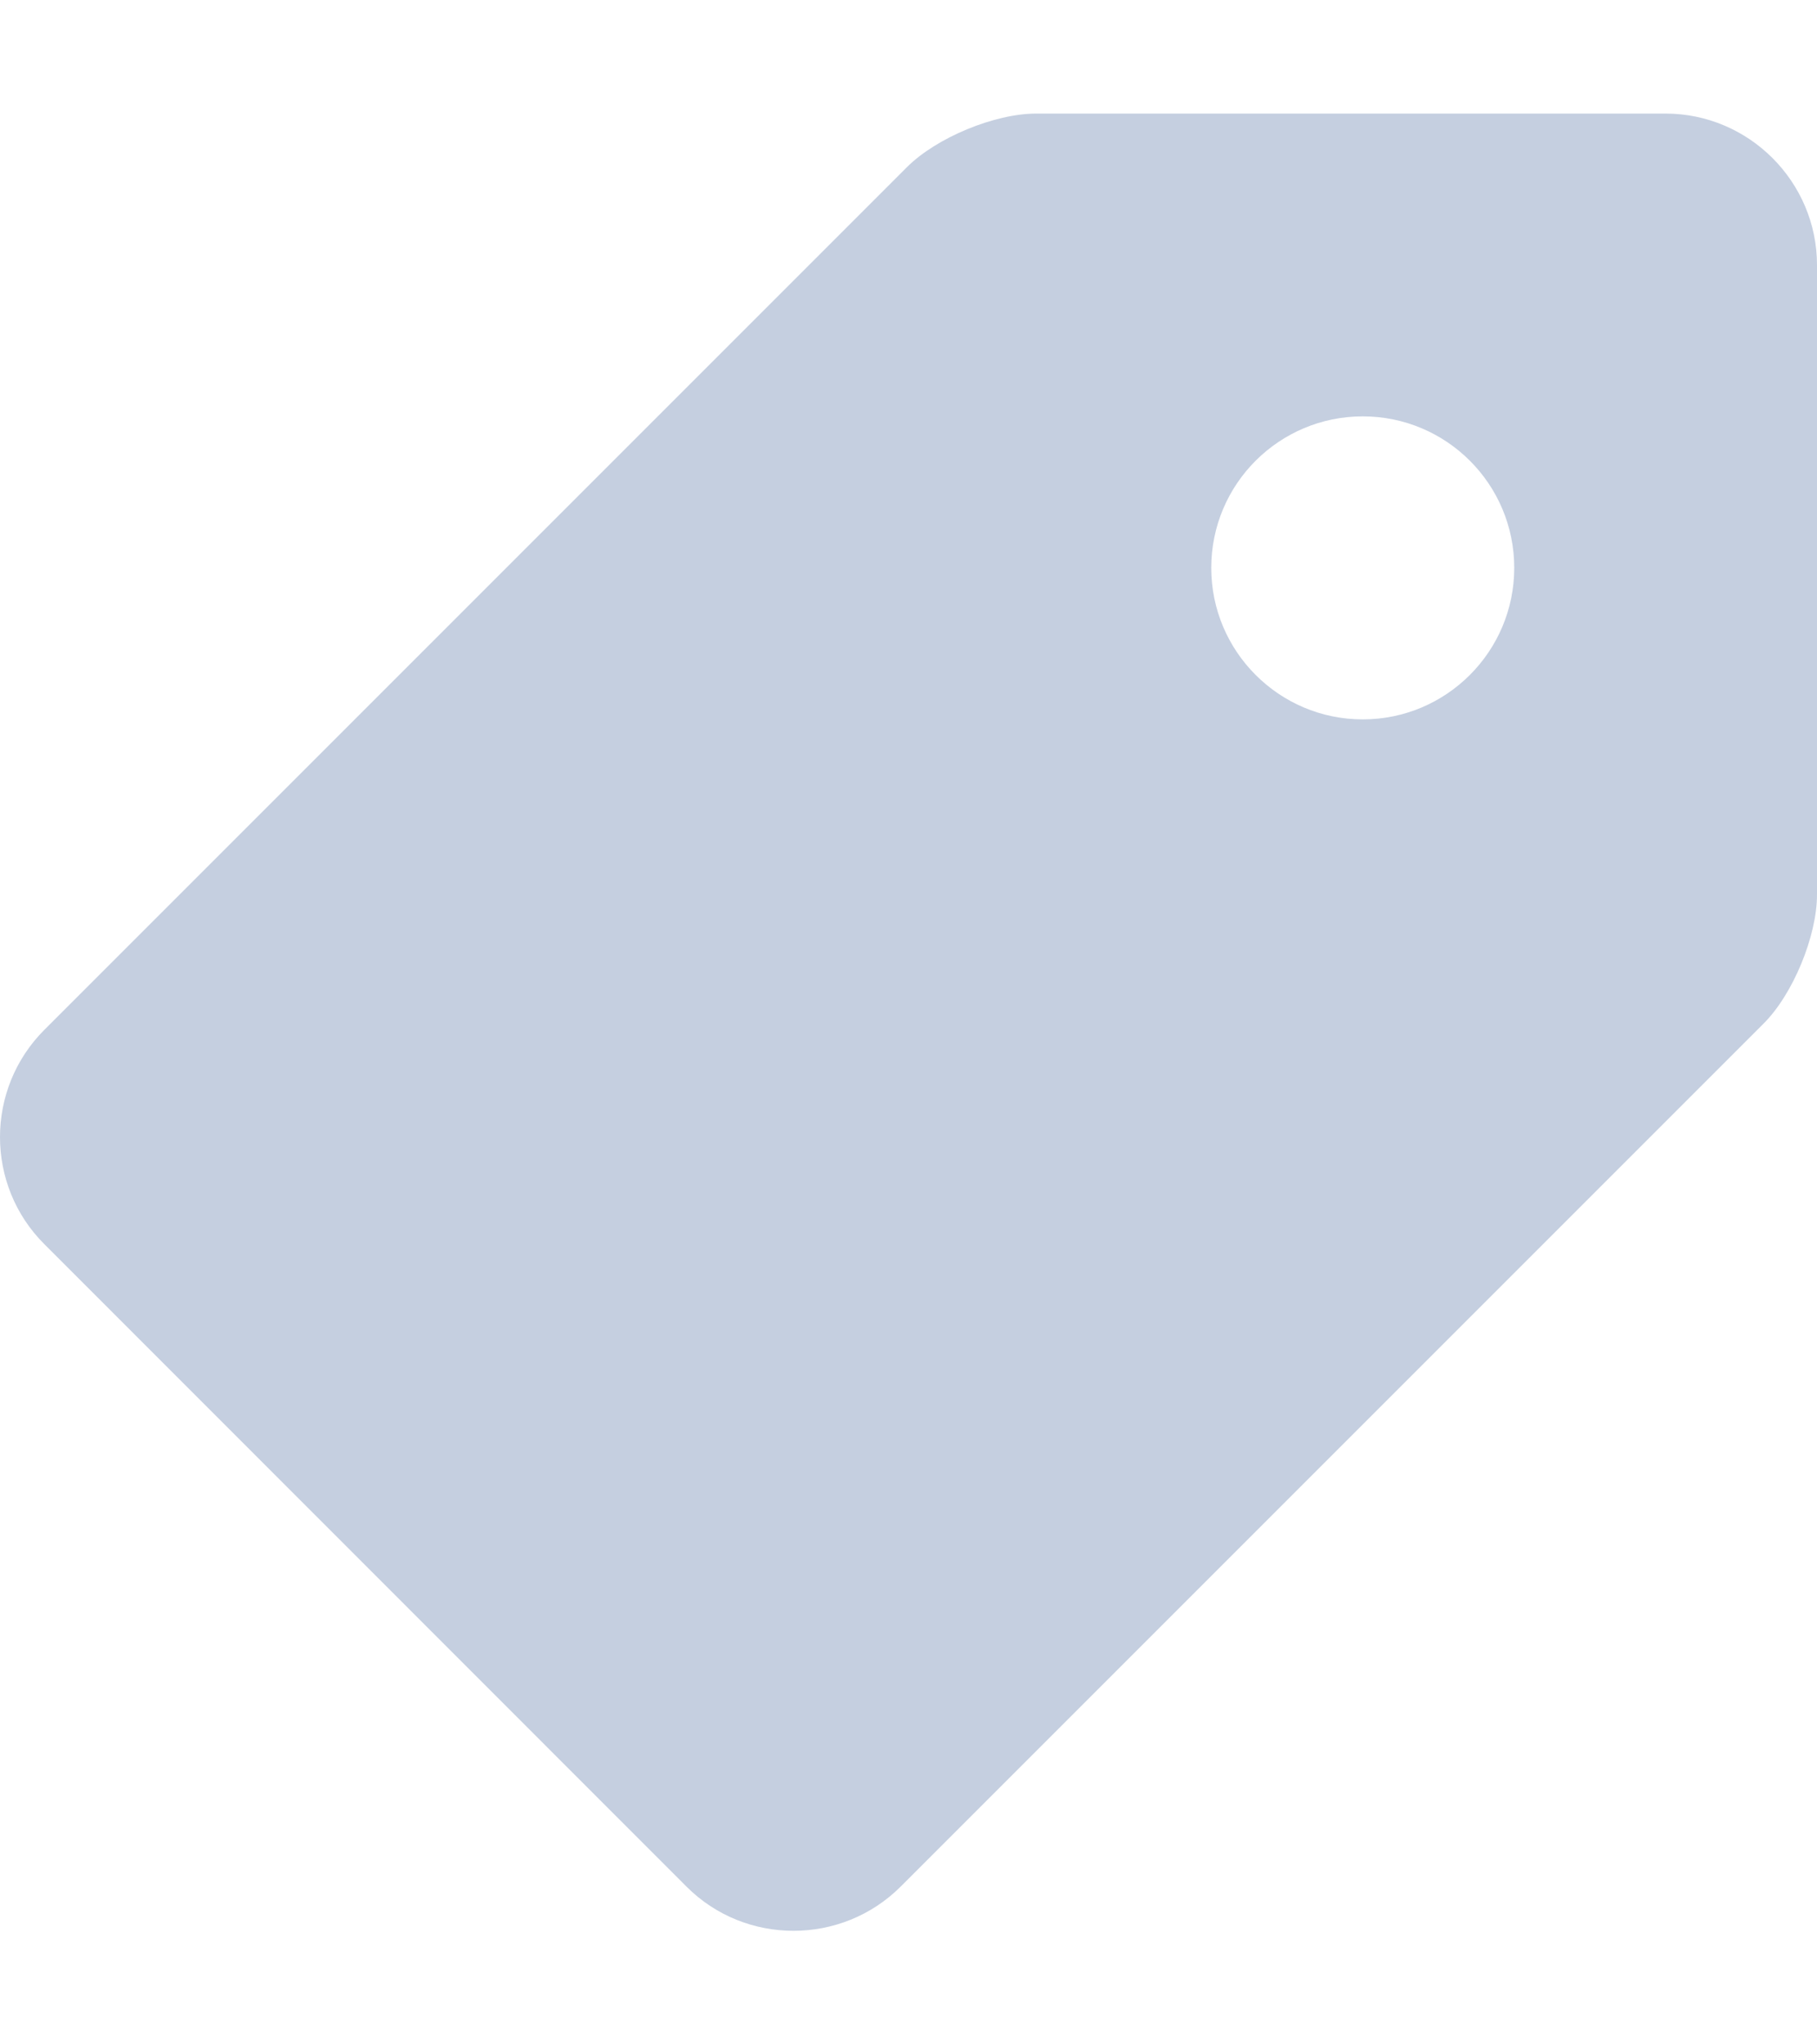 <svg width="8" height="9" viewBox="0 0 8 9" fill="" xmlns="http://www.w3.org/2000/svg">
<path d="M7.333 0.5H4.562C4.379 0.5 4.123 0.606 3.993 0.736L0.195 4.534C-0.065 4.794 -0.065 5.218 0.195 5.477L3.023 8.306C3.282 8.565 3.706 8.565 3.966 8.305L7.764 4.507C7.894 4.378 8 4.121 8 3.938V1.167C8 0.8 7.7 0.5 7.333 0.5ZM6 3.167C5.632 3.167 5.333 2.868 5.333 2.5C5.333 2.131 5.632 1.833 6 1.833C6.368 1.833 6.667 2.131 6.667 2.5C6.667 2.868 6.368 3.167 6 3.167Z" fill="#C5CFE0"/>
</svg>

